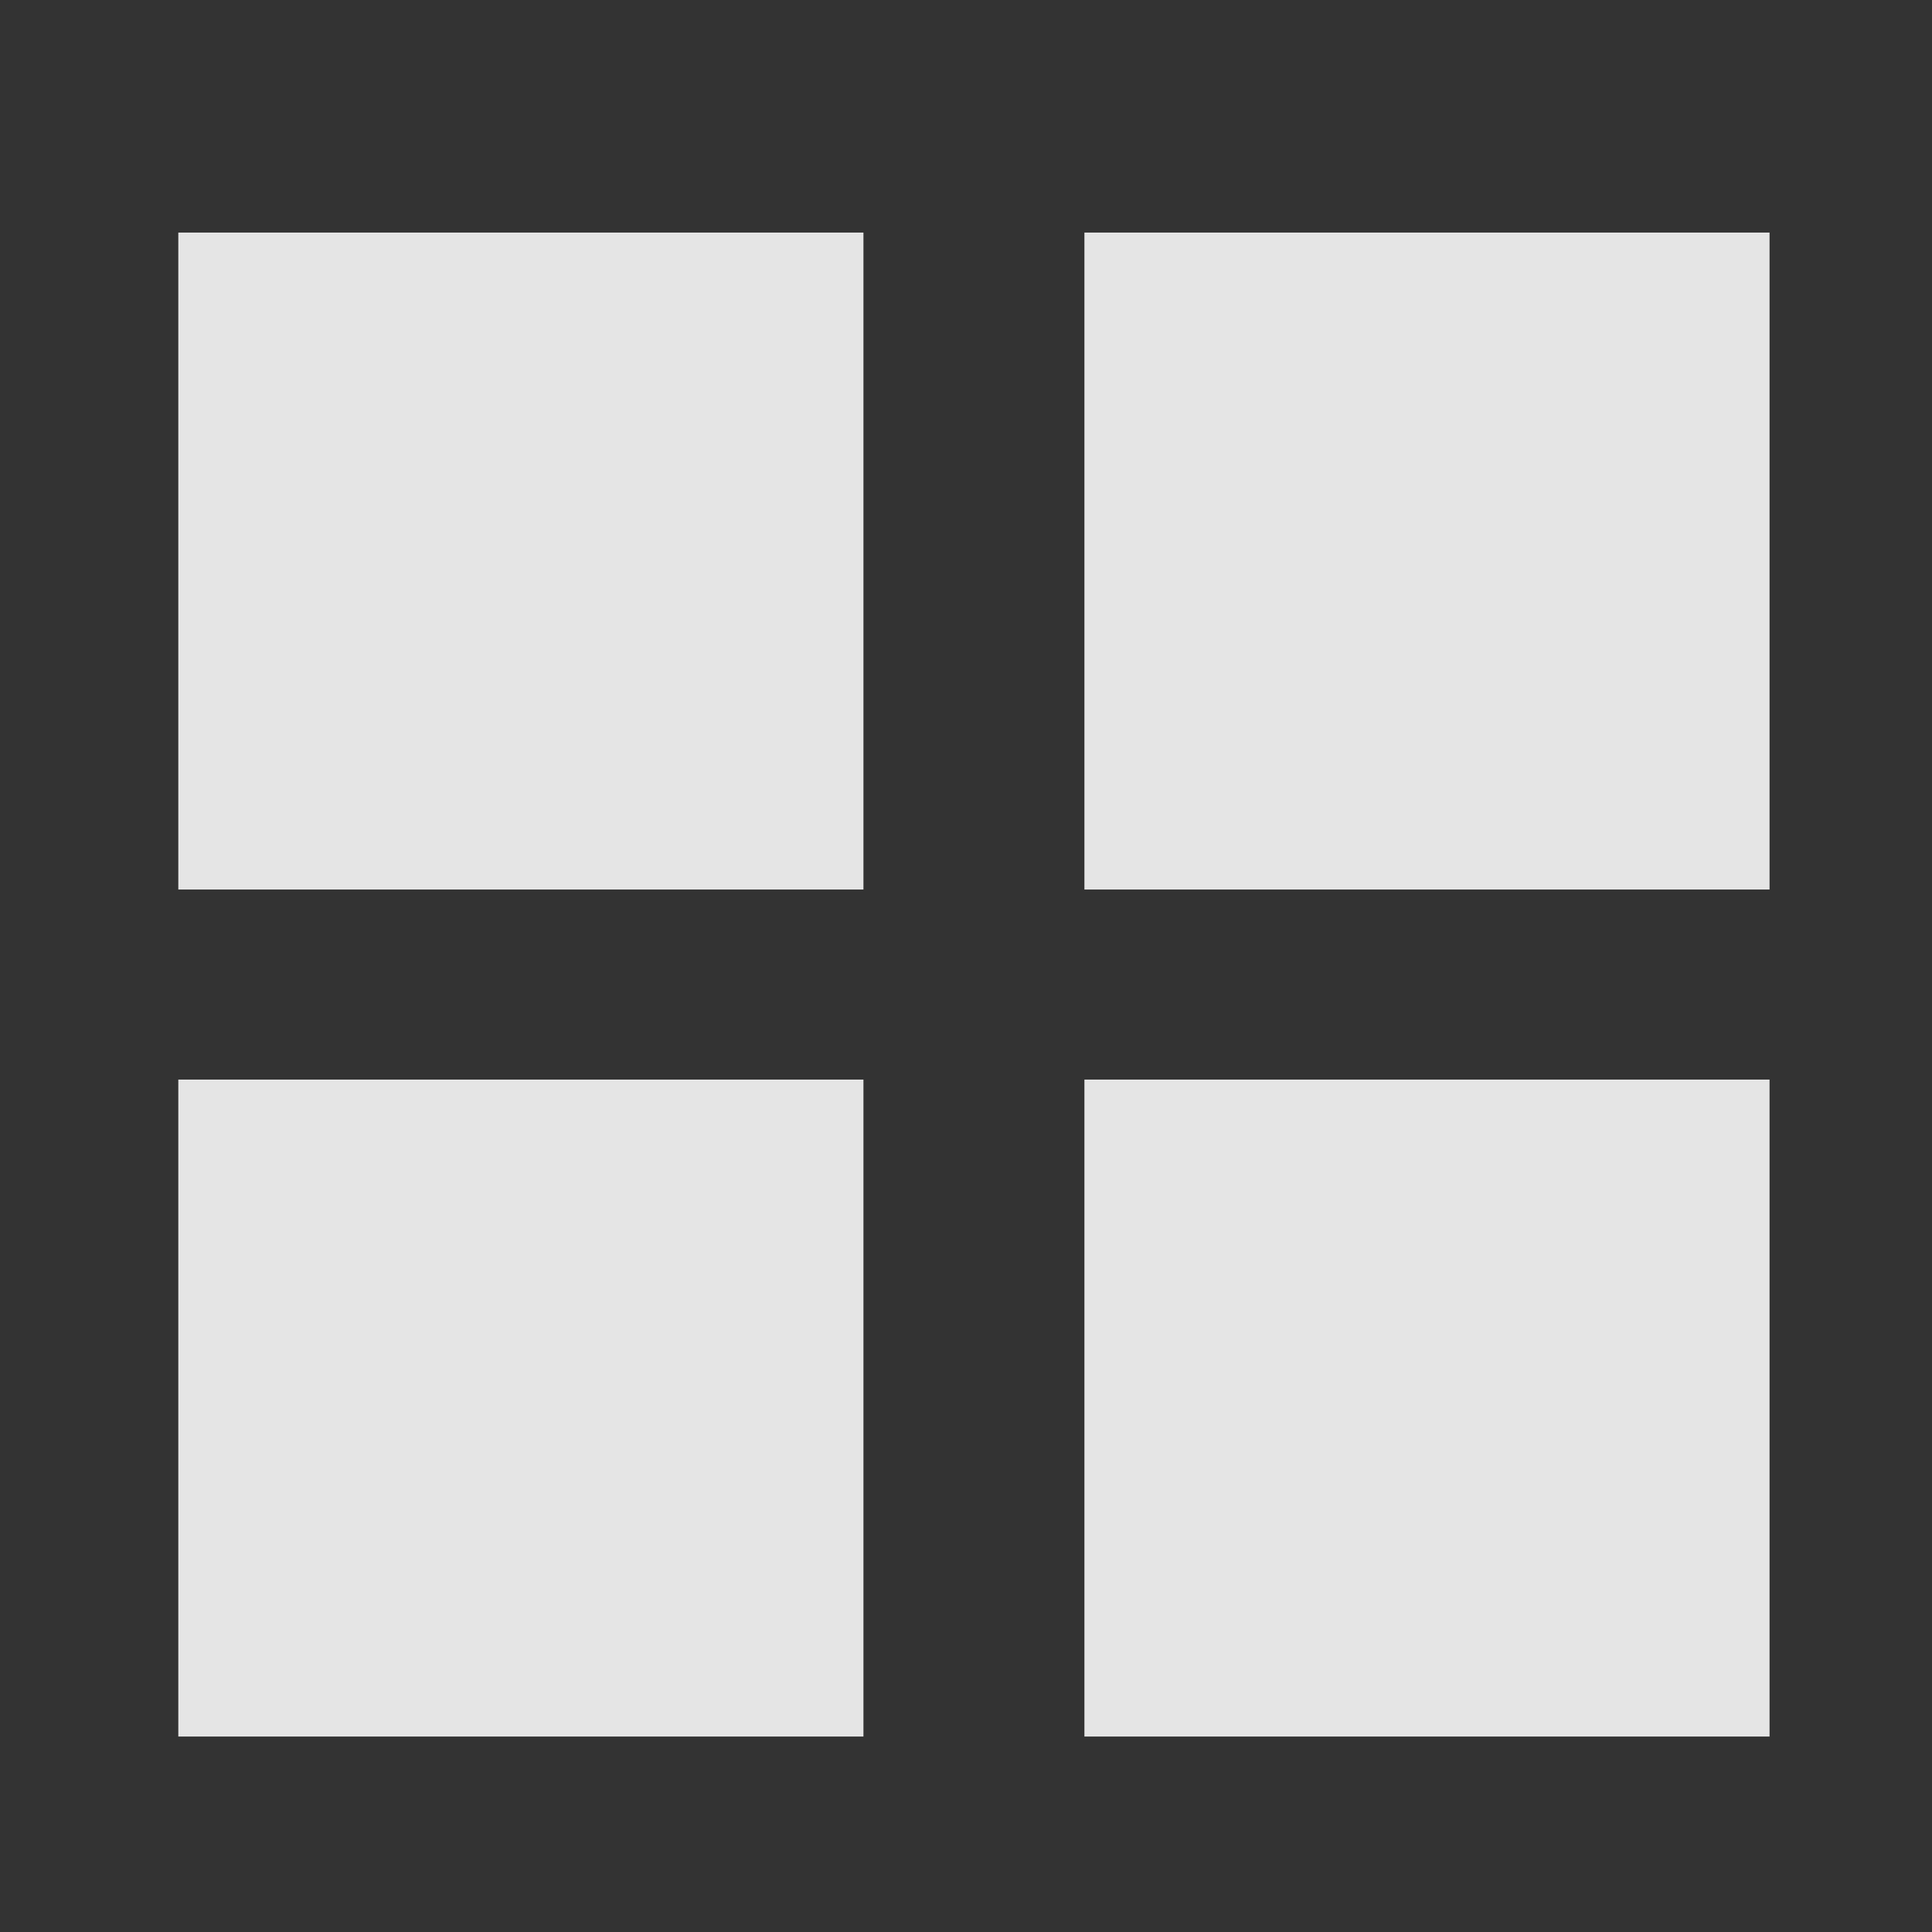 <?xml version="1.0" encoding="UTF-8"?>
<svg version="1.1" viewBox="0 0 24 24" xmlns="http://www.w3.org/2000/svg">
<rect x="0" y="0" width="24" height="24" fill="#333333" stroke="none"/>
<path d="m2.215 2.889v8.161h8.511v-8.161zm11.256 0v8.161h8.511v-8.161zm-11.256 10.522v8.161h8.511v-8.161zm11.256 0v8.161h8.511v-8.161z" fill="#fff" fill-opacity=".87" stroke-width="1.037"/>
</svg>
